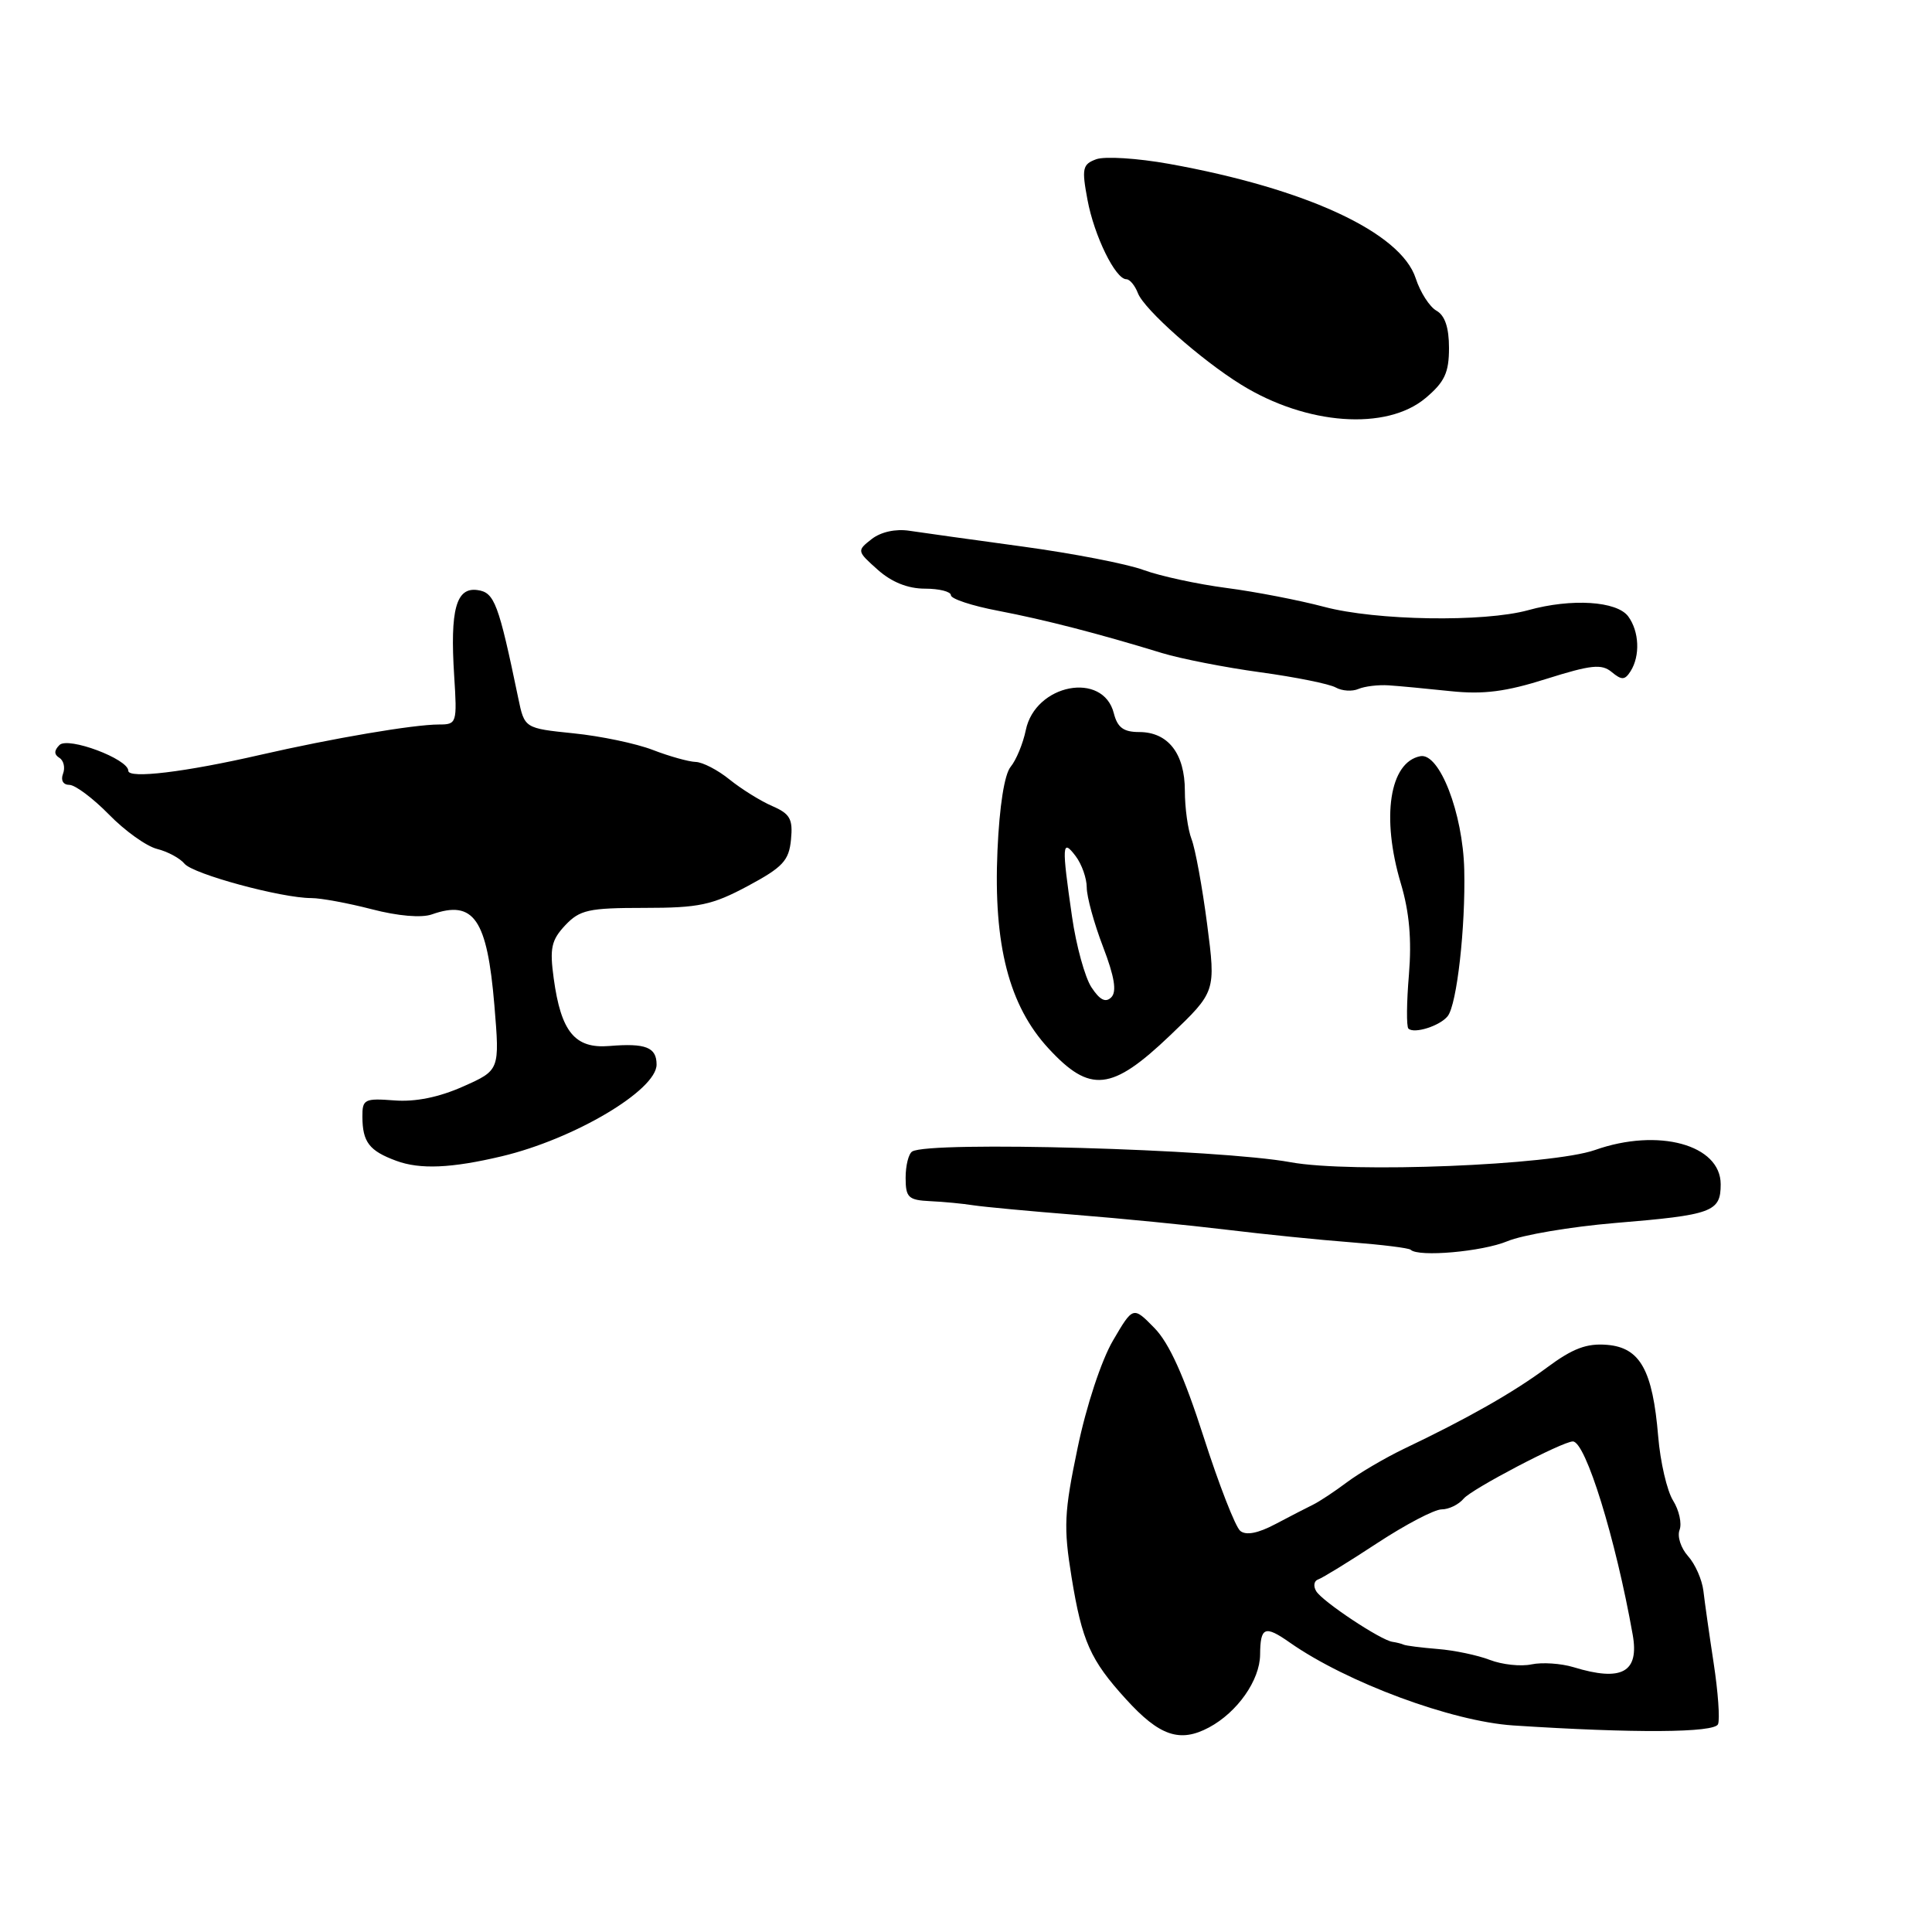 <?xml version="1.0" encoding="UTF-8" standalone="no"?>
<!DOCTYPE svg PUBLIC "-//W3C//DTD SVG 1.1//EN" "http://www.w3.org/Graphics/SVG/1.1/DTD/svg11.dtd" >
<svg xmlns="http://www.w3.org/2000/svg" xmlns:xlink="http://www.w3.org/1999/xlink" version="1.1" viewBox="0 0 256 256">
 <g >
 <path fill="currentColor"
d=" M 160.21 228.89 C 163.96 226.88 166.94 222.64 166.97 219.25 C 167.00 215.56 167.59 215.32 170.91 217.65 C 178.46 222.94 192.36 228.09 200.50 228.63 C 216.55 229.68 227.21 229.61 227.65 228.46 C 227.91 227.80 227.65 224.16 227.07 220.38 C 226.49 216.59 225.88 212.28 225.71 210.80 C 225.53 209.31 224.62 207.24 223.67 206.19 C 222.73 205.14 222.22 203.59 222.55 202.73 C 222.88 201.87 222.49 200.11 221.69 198.83 C 220.89 197.55 220.00 193.73 219.72 190.35 C 218.99 181.55 217.33 178.57 212.96 178.20 C 210.25 177.97 208.40 178.67 204.99 181.20 C 200.56 184.49 194.50 187.94 186.00 191.99 C 183.53 193.18 180.15 195.16 178.50 196.39 C 176.85 197.63 174.82 198.97 174.00 199.37 C 173.18 199.77 170.93 200.93 169.00 201.95 C 166.70 203.17 165.10 203.48 164.34 202.85 C 163.70 202.33 161.51 196.71 159.48 190.38 C 156.91 182.37 154.93 177.97 152.97 175.97 C 150.14 173.08 150.14 173.08 147.47 177.64 C 145.94 180.26 143.94 186.30 142.79 191.85 C 141.00 200.42 140.91 202.34 141.99 209.00 C 143.37 217.48 144.48 219.97 149.19 225.14 C 153.64 230.04 156.34 230.96 160.21 228.89 Z  M 199.73 164.47 C 201.74 163.63 208.14 162.55 213.94 162.06 C 226.92 160.99 228.00 160.59 228.00 156.92 C 228.00 151.68 219.73 149.42 211.35 152.38 C 205.61 154.40 179.01 155.47 171.00 154.00 C 161.54 152.26 123.15 151.17 120.87 152.58 C 120.39 152.88 120.00 154.44 120.00 156.06 C 120.00 158.68 120.36 159.02 123.25 159.16 C 125.04 159.24 127.62 159.49 129.00 159.71 C 130.38 159.92 136.45 160.49 142.50 160.97 C 148.55 161.45 157.55 162.34 162.50 162.94 C 167.45 163.54 174.88 164.30 179.00 164.61 C 183.12 164.93 186.69 165.37 186.92 165.60 C 187.95 166.60 196.42 165.85 199.73 164.47 Z  M 66.50 153.21 C 76.08 150.93 87.00 144.46 87.00 141.06 C 87.00 138.77 85.56 138.20 80.75 138.60 C 76.18 138.98 74.34 136.74 73.37 129.65 C 72.82 125.65 73.05 124.58 74.89 122.61 C 76.83 120.56 77.98 120.30 85.37 120.30 C 92.62 120.30 94.36 119.93 99.09 117.40 C 103.73 114.91 104.54 114.04 104.81 111.26 C 105.08 108.52 104.69 107.83 102.31 106.80 C 100.77 106.13 98.23 104.55 96.67 103.29 C 95.12 102.03 93.09 100.98 92.17 100.96 C 91.25 100.93 88.70 100.22 86.50 99.37 C 84.30 98.52 79.58 97.53 76.00 97.17 C 69.50 96.50 69.50 96.50 68.67 92.50 C 66.06 79.94 65.52 78.50 63.28 78.19 C 60.44 77.78 59.62 80.77 60.18 89.53 C 60.58 95.83 60.53 96.00 58.16 96.00 C 54.80 96.00 44.06 97.83 34.50 100.02 C 24.54 102.31 17.00 103.22 17.00 102.13 C 17.00 100.57 9.02 97.58 7.88 98.72 C 7.15 99.45 7.15 99.97 7.87 100.42 C 8.44 100.77 8.66 101.72 8.35 102.53 C 8.02 103.39 8.37 104.00 9.19 104.00 C 9.96 104.00 12.32 105.77 14.43 107.92 C 16.53 110.08 19.41 112.14 20.82 112.49 C 22.22 112.84 23.85 113.72 24.44 114.44 C 25.56 115.82 37.29 119.00 41.25 119.00 C 42.53 119.00 46.14 119.67 49.27 120.48 C 52.72 121.38 55.86 121.65 57.23 121.16 C 62.79 119.20 64.55 121.77 65.51 133.22 C 66.22 141.81 66.22 141.81 61.36 143.97 C 58.17 145.39 55.04 146.03 52.25 145.81 C 48.29 145.51 48.00 145.66 48.02 147.99 C 48.04 151.33 48.92 152.49 52.50 153.81 C 55.65 154.98 59.81 154.80 66.50 153.21 Z  M 155.04 137.20 C 161.11 131.40 161.11 131.40 159.95 122.45 C 159.31 117.53 158.38 112.47 157.89 111.20 C 157.40 109.94 157.00 107.05 157.00 104.78 C 157.00 99.86 154.78 97.00 150.95 97.00 C 148.87 97.00 148.07 96.40 147.59 94.52 C 146.18 88.89 137.17 90.63 135.92 96.76 C 135.55 98.54 134.65 100.71 133.92 101.60 C 133.09 102.60 132.43 106.81 132.17 112.70 C 131.62 125.21 133.70 133.26 138.94 138.93 C 144.44 144.89 147.30 144.59 155.04 137.20 Z  M 191.83 134.64 C 193.05 133.09 194.20 122.87 194.02 115.23 C 193.84 107.73 190.73 99.71 188.20 100.20 C 184.12 100.99 183.00 108.29 185.62 117.07 C 186.75 120.85 187.07 124.52 186.69 129.15 C 186.38 132.81 186.35 136.02 186.62 136.29 C 187.36 137.03 190.81 135.94 191.83 134.64 Z  M 184.00 90.81 C 185.38 90.90 189.06 91.25 192.19 91.58 C 196.55 92.04 199.53 91.66 204.92 89.95 C 210.83 88.09 212.23 87.94 213.56 89.05 C 214.89 90.15 215.30 90.13 216.06 88.94 C 217.35 86.90 217.21 83.67 215.75 81.68 C 214.25 79.64 208.23 79.26 202.50 80.85 C 196.63 82.47 182.32 82.24 175.46 80.41 C 172.18 79.54 166.37 78.41 162.53 77.91 C 158.70 77.41 153.75 76.34 151.53 75.53 C 149.32 74.71 142.10 73.32 135.50 72.42 C 128.90 71.52 122.15 70.58 120.50 70.33 C 118.68 70.05 116.72 70.48 115.50 71.43 C 113.52 72.98 113.54 73.03 116.31 75.50 C 118.15 77.14 120.30 78.00 122.56 78.00 C 124.45 78.00 126.00 78.39 126.00 78.87 C 126.00 79.35 128.81 80.28 132.25 80.93 C 138.49 82.13 145.48 83.93 154.00 86.54 C 156.47 87.29 162.32 88.44 167.00 89.08 C 171.68 89.72 176.18 90.63 177.00 91.10 C 177.82 91.56 179.18 91.65 180.00 91.29 C 180.82 90.94 182.62 90.72 184.00 90.81 Z  M 188.90 52.74 C 191.42 50.62 192.00 49.38 192.00 46.11 C 192.00 43.41 191.46 41.80 190.34 41.17 C 189.43 40.66 188.19 38.73 187.59 36.88 C 185.62 30.80 173.08 24.98 154.89 21.71 C 150.71 20.96 146.38 20.69 145.26 21.10 C 143.43 21.77 143.32 22.32 144.10 26.49 C 144.99 31.26 147.80 37.00 149.25 37.00 C 149.70 37.00 150.39 37.83 150.78 38.85 C 151.62 41.02 159.15 47.69 164.46 50.97 C 173.13 56.34 183.72 57.10 188.90 52.74 Z  M 208.50 220.91 C 206.85 220.41 204.34 220.24 202.92 220.54 C 201.51 220.84 199.03 220.57 197.42 219.95 C 195.82 219.33 192.70 218.67 190.50 218.50 C 188.30 218.32 186.28 218.06 186.00 217.93 C 185.72 217.80 185.05 217.63 184.50 217.55 C 182.95 217.33 175.26 212.23 174.41 210.85 C 173.99 210.17 174.11 209.46 174.67 209.28 C 175.23 209.09 178.75 206.93 182.49 204.47 C 186.24 202.01 190.07 200.00 191.03 200.00 C 191.98 200.00 193.29 199.36 193.94 198.58 C 194.99 197.31 207.04 191.00 208.41 191.00 C 210.10 191.00 214.08 203.87 216.34 216.60 C 217.23 221.59 214.90 222.87 208.50 220.91 Z  M 144.62 130.82 C 143.76 129.51 142.60 125.30 142.05 121.47 C 140.67 111.93 140.72 111.05 142.53 113.44 C 143.34 114.51 144.00 116.38 144.00 117.60 C 144.00 118.82 144.97 122.36 146.16 125.46 C 147.68 129.43 148.00 131.40 147.25 132.15 C 146.50 132.90 145.73 132.51 144.62 130.82 Z "/>
</g>
</svg>